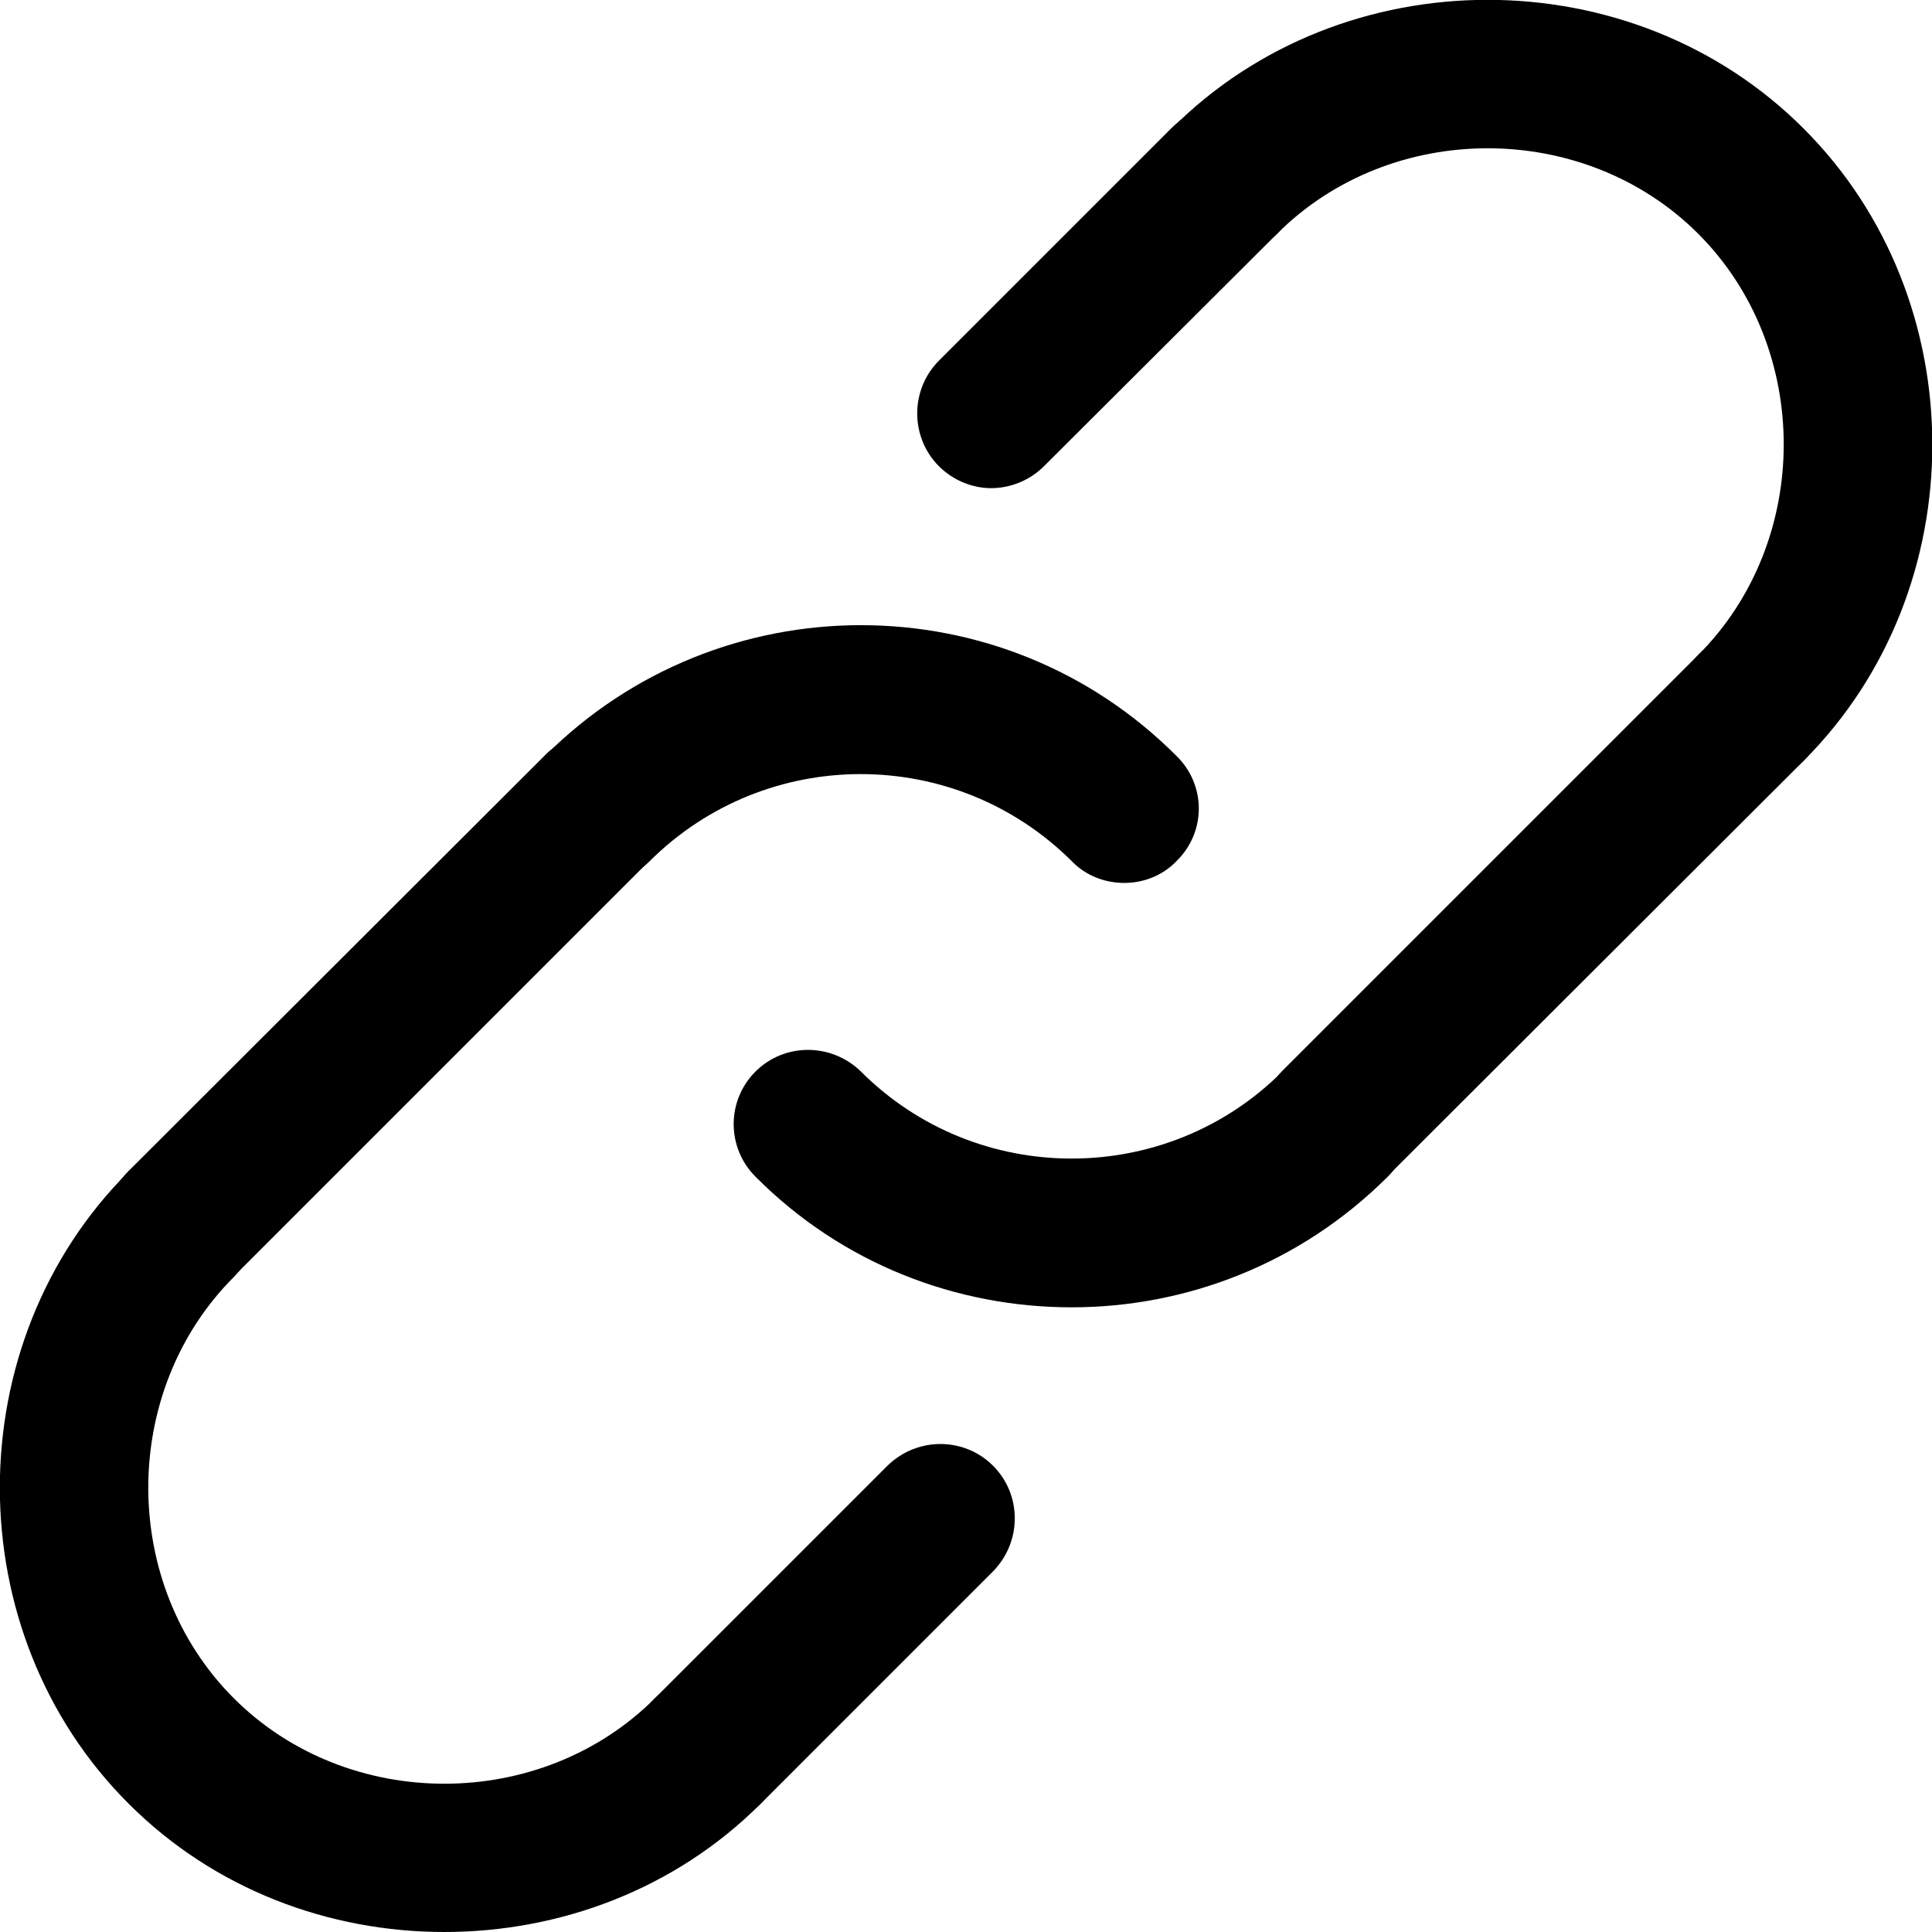 <svg width="3" height="3" viewBox="0 0 3 3" fill="none" xmlns="http://www.w3.org/2000/svg">
<path d="M1.746 1.371C1.716 1.371 1.686 1.36 1.664 1.337C1.483 1.157 1.19 1.157 1.009 1.337C0.964 1.382 0.891 1.382 0.846 1.337C0.801 1.292 0.801 1.219 0.846 1.174C1.117 0.903 1.557 0.903 1.827 1.174C1.873 1.219 1.873 1.292 1.827 1.337C1.805 1.36 1.775 1.371 1.746 1.371Z" fill="black"/>
<path d="M1.664 2.03C1.486 2.03 1.308 1.963 1.173 1.827C1.128 1.782 1.128 1.709 1.173 1.664C1.218 1.619 1.291 1.619 1.337 1.664C1.517 1.844 1.811 1.844 1.991 1.664C2.036 1.619 2.109 1.619 2.155 1.664C2.2 1.709 2.2 1.782 2.155 1.827C2.019 1.963 1.841 2.03 1.664 2.03Z" fill="black"/>
<path d="M2.073 1.861C2.043 1.861 2.013 1.85 1.991 1.827C1.946 1.782 1.946 1.709 1.991 1.663L2.637 1.017C2.682 0.972 2.756 0.972 2.801 1.017C2.846 1.062 2.846 1.136 2.801 1.181L2.154 1.827C2.132 1.85 2.102 1.861 2.073 1.861Z" fill="black"/>
<path d="M1.099 2.835C1.069 2.835 1.04 2.823 1.017 2.801C0.972 2.756 0.972 2.682 1.017 2.637L1.378 2.276C1.424 2.231 1.497 2.231 1.542 2.276C1.587 2.321 1.587 2.394 1.542 2.44L1.181 2.801C1.158 2.823 1.129 2.835 1.099 2.835Z" fill="black"/>
<path d="M0.281 2.016C0.252 2.016 0.222 2.005 0.199 1.982C0.154 1.937 0.154 1.864 0.199 1.819L0.846 1.173C0.891 1.127 0.964 1.127 1.009 1.173C1.054 1.218 1.054 1.291 1.009 1.336L0.363 1.982C0.34 2.005 0.311 2.016 0.281 2.016Z" fill="black"/>
<path d="M1.539 0.758C1.51 0.758 1.48 0.746 1.458 0.724C1.413 0.679 1.413 0.605 1.458 0.56L1.819 0.199C1.864 0.154 1.937 0.154 1.983 0.199C2.028 0.244 2.028 0.317 1.983 0.363L1.621 0.724C1.599 0.746 1.569 0.758 1.539 0.758Z" fill="black"/>
<path d="M0.69 3C0.511 3 0.333 2.934 0.2 2.801C-0.067 2.535 -0.067 2.085 0.2 1.819C0.245 1.774 0.318 1.774 0.363 1.819C0.408 1.864 0.408 1.937 0.363 1.983C0.186 2.16 0.186 2.46 0.363 2.637C0.54 2.814 0.84 2.814 1.017 2.637C1.063 2.592 1.136 2.592 1.181 2.637C1.226 2.682 1.226 2.755 1.181 2.801C1.048 2.934 0.869 3 0.69 3Z" fill="black"/>
<path d="M2.719 1.215C2.689 1.215 2.66 1.204 2.637 1.181C2.592 1.136 2.592 1.063 2.637 1.017C2.814 0.84 2.814 0.54 2.637 0.363C2.46 0.186 2.16 0.186 1.983 0.363C1.937 0.408 1.864 0.408 1.819 0.363C1.774 0.318 1.774 0.245 1.819 0.2C2.085 -0.067 2.535 -0.067 2.801 0.2C3.067 0.466 3.067 0.915 2.801 1.181C2.778 1.204 2.748 1.215 2.719 1.215Z" fill="black"/>
</svg>
